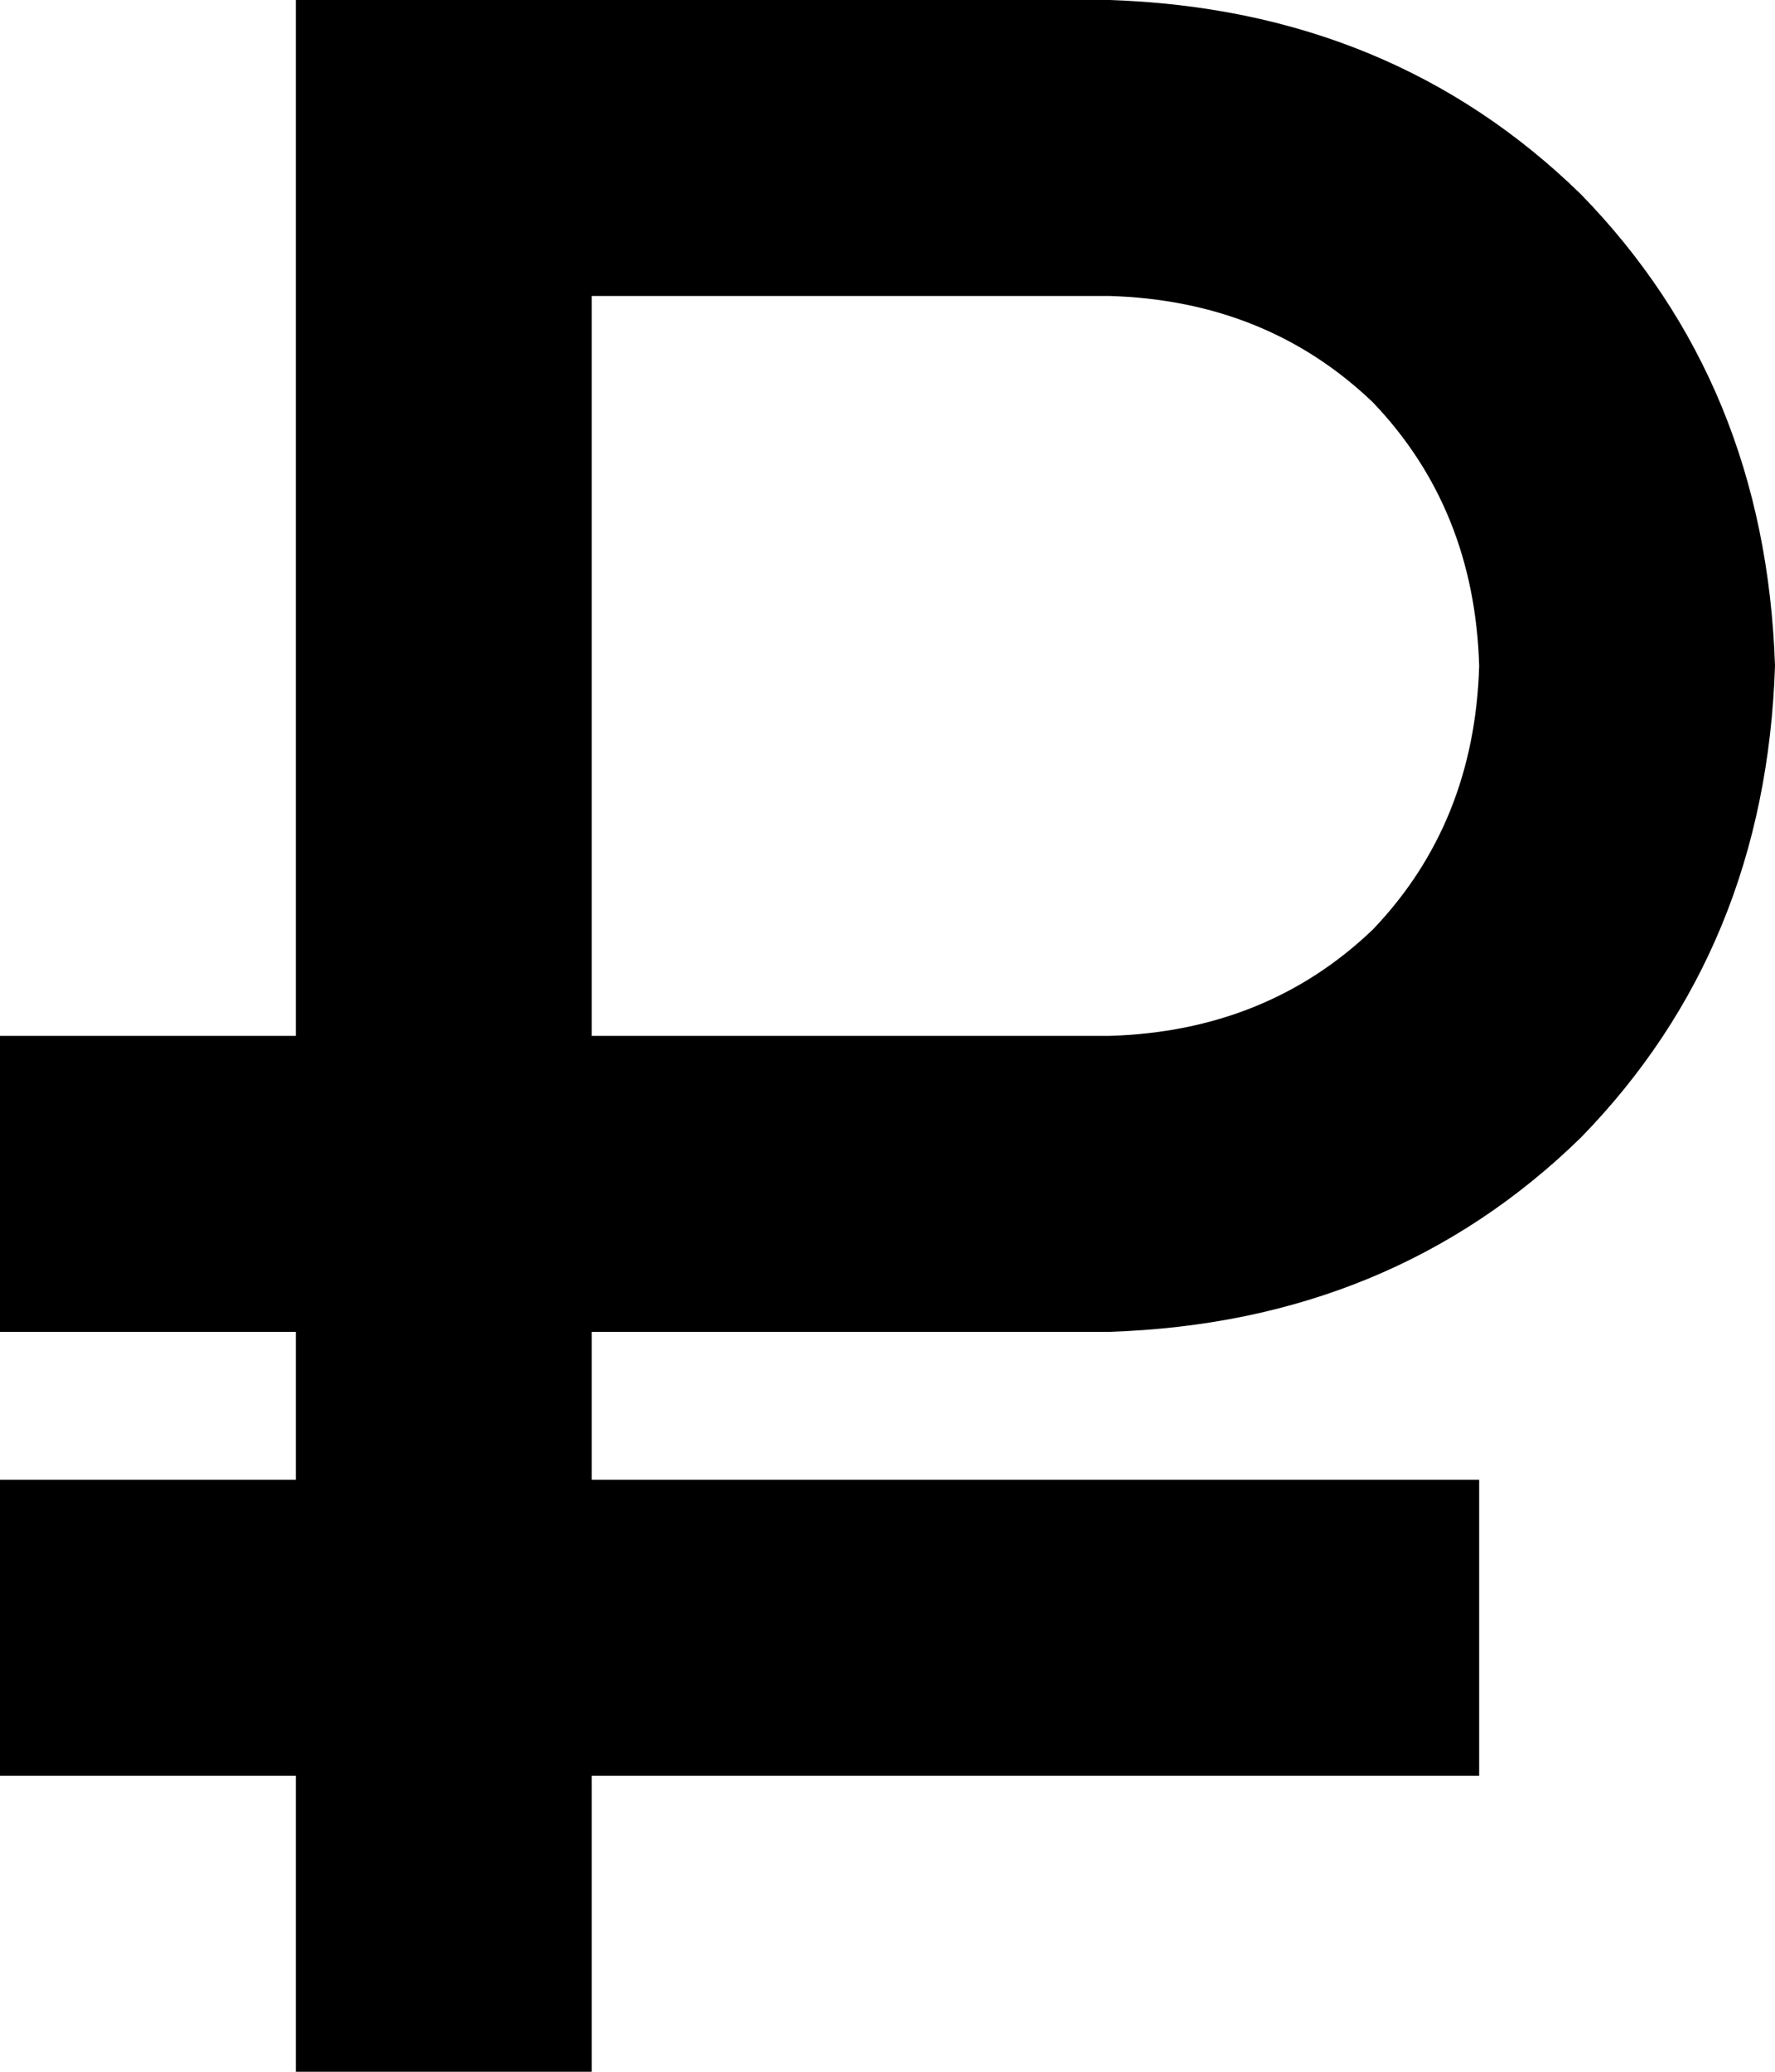 <svg viewBox="0 0 384 448">
  <path
    d="M 96 0 L 64 0 L 64 32 L 64 224 L 0 224 L 0 288 L 64 288 L 64 320 L 0 320 L 0 384 L 64 384 L 64 448 L 128 448 L 128 384 L 320 384 L 320 320 L 128 320 L 128 288 L 240 288 Q 301 286 342 246 Q 382 205 384 144 Q 382 83 342 42 Q 301 2 240 0 L 96 0 L 96 0 Z M 240 224 L 128 224 L 128 64 L 240 64 Q 274 65 297 87 Q 319 110 320 144 Q 319 178 297 201 Q 274 223 240 224 L 240 224 Z"
  />
</svg>